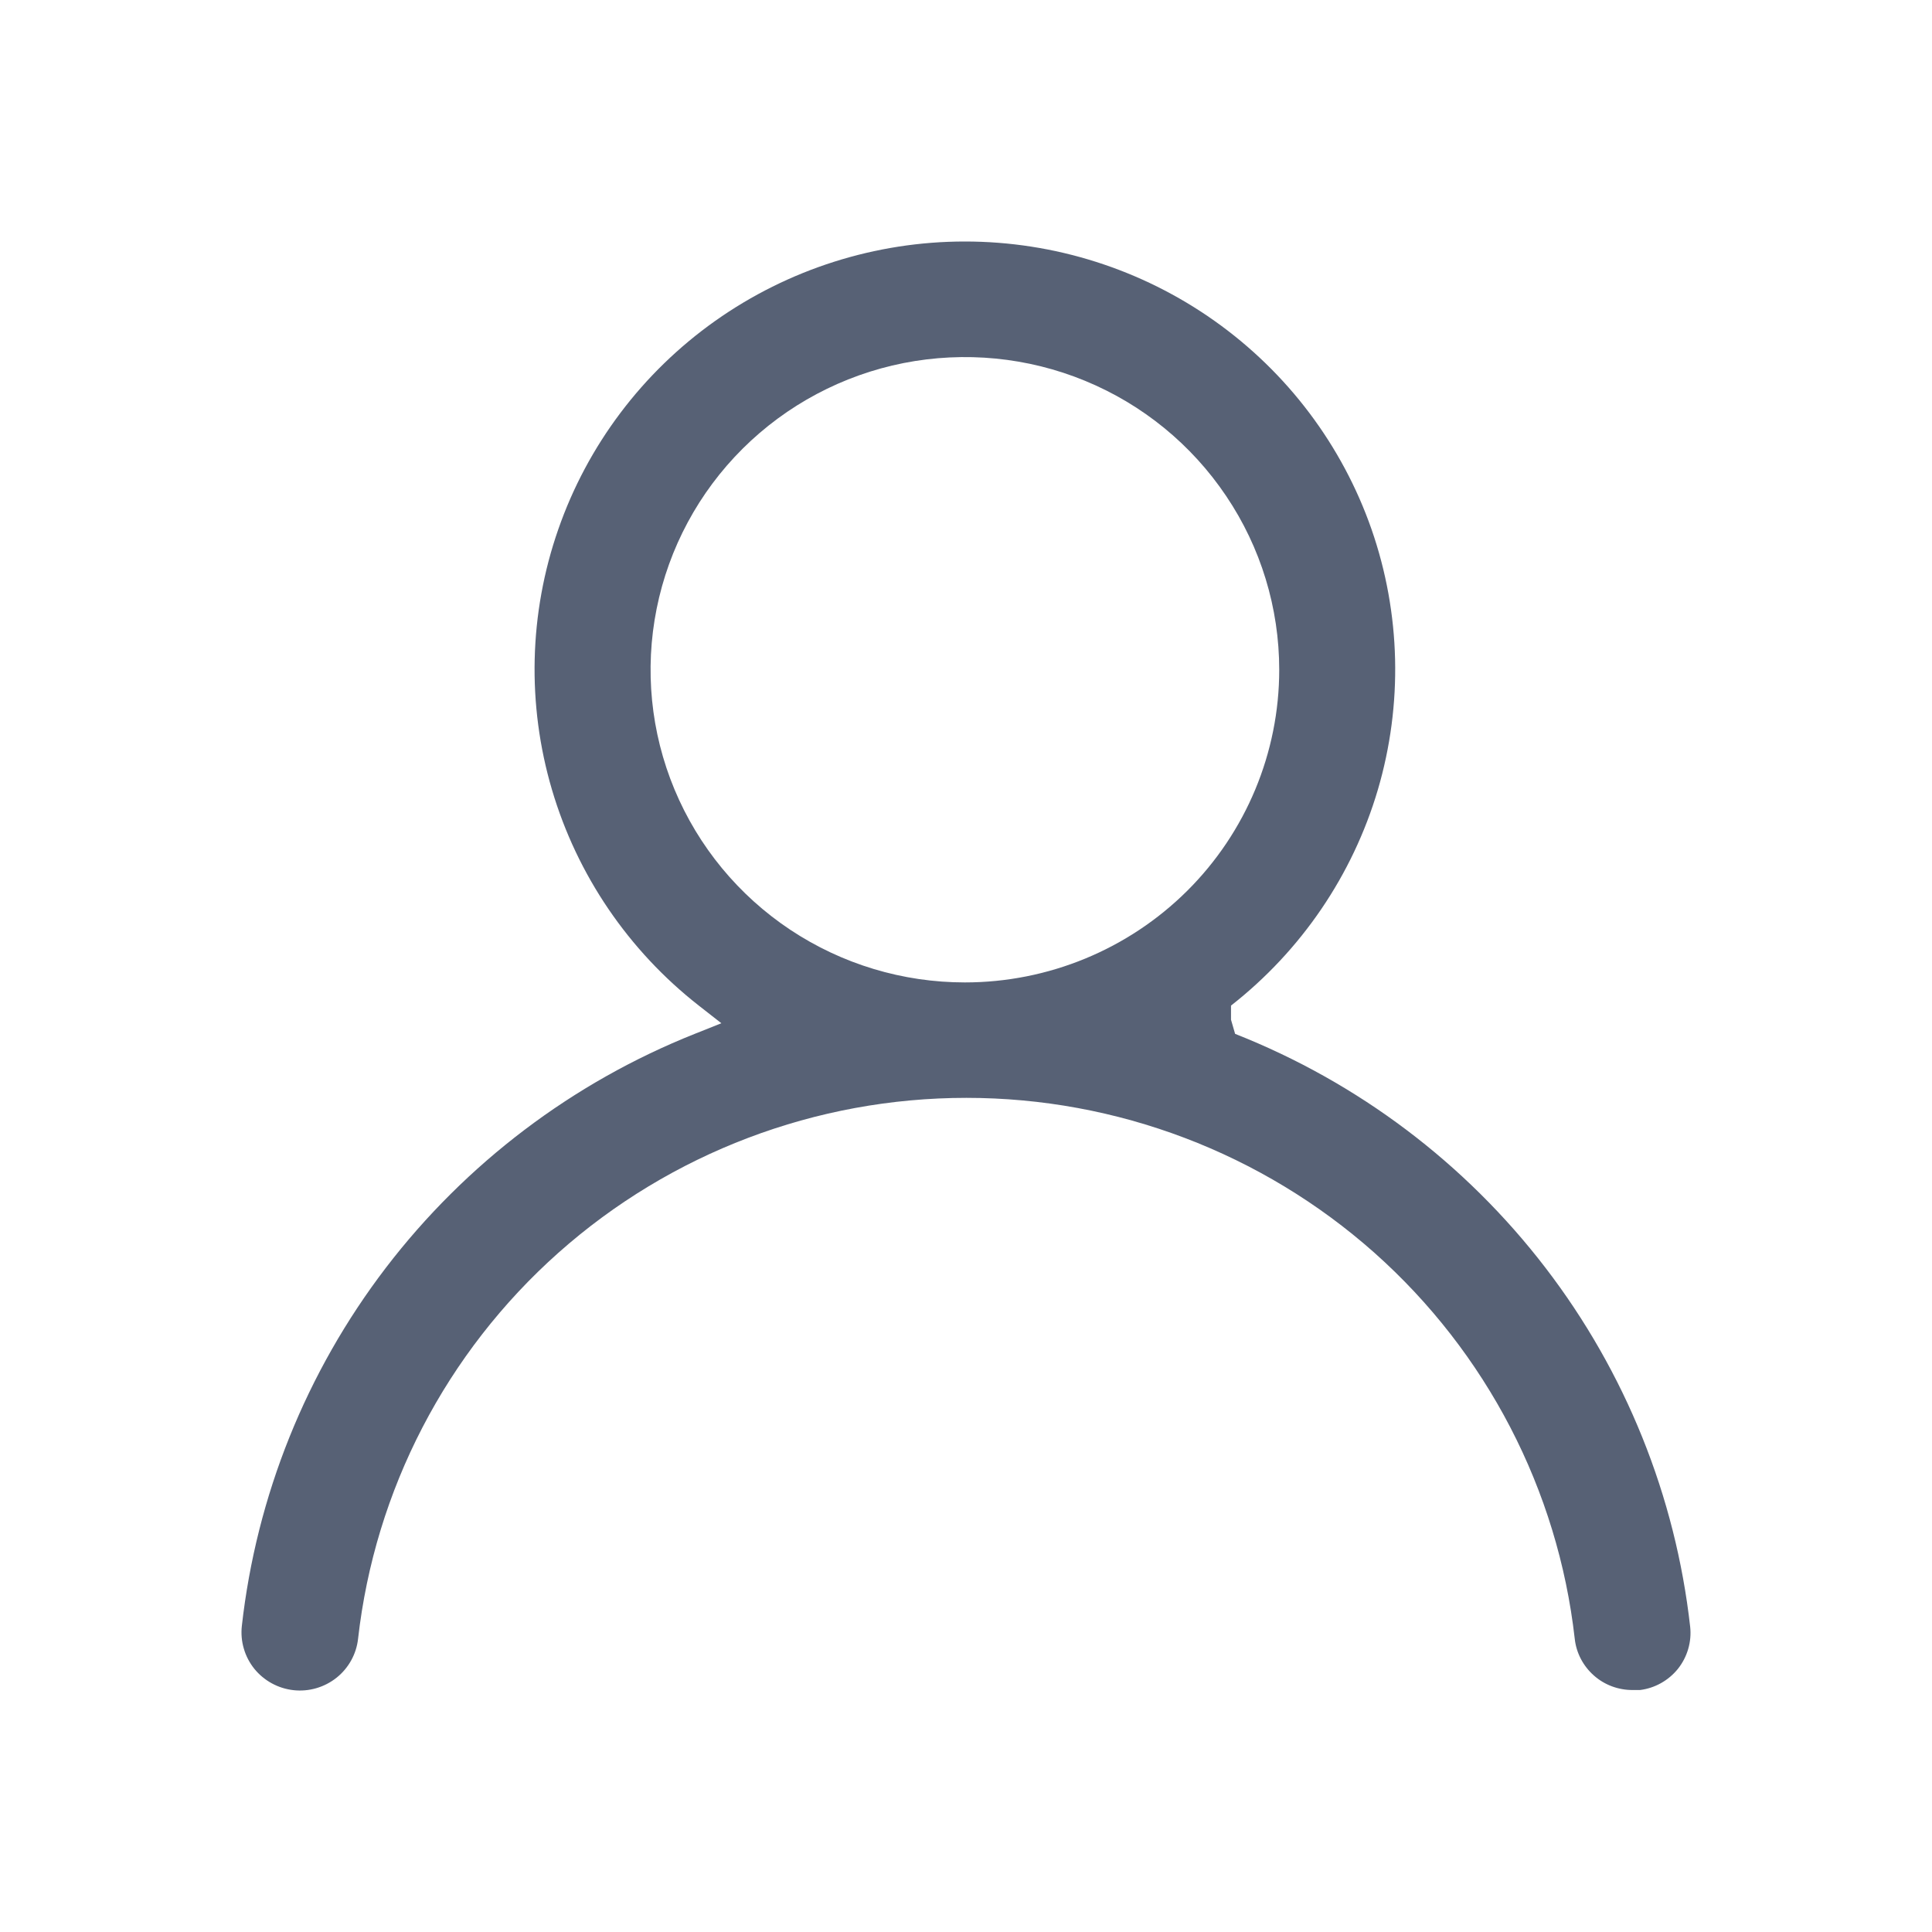<svg width="24" height="24" viewBox="0 0 24 24" fill="none" xmlns="http://www.w3.org/2000/svg">
<path fill-rule="evenodd" clip-rule="evenodd" d="M15.292 12.492C16.165 11.808 16.803 10.871 17.116 9.811C17.428 8.751 17.401 7.62 17.038 6.576C16.674 5.532 15.992 4.627 15.087 3.986C14.182 3.345 13.098 3 11.986 3C10.875 3 9.791 3.345 8.885 3.986C7.98 4.627 7.298 5.532 6.935 6.576C6.571 7.62 6.544 8.751 6.857 9.811C7.17 10.871 7.807 11.808 8.681 12.492L8.961 12.711L8.63 12.843C7.111 13.448 5.785 14.453 4.794 15.748C3.803 17.044 3.185 18.583 3.004 20.2C2.994 20.294 3.002 20.389 3.029 20.48C3.055 20.571 3.1 20.656 3.159 20.73C3.28 20.879 3.455 20.975 3.647 20.996C3.838 21.017 4.03 20.961 4.181 20.841C4.331 20.721 4.427 20.547 4.448 20.358C4.657 18.509 5.543 16.802 6.937 15.562C8.331 14.323 10.135 13.638 12.005 13.638C13.874 13.638 15.678 14.323 17.073 15.562C18.467 16.802 19.353 18.509 19.562 20.357C19.581 20.533 19.666 20.695 19.799 20.813C19.931 20.931 20.104 20.995 20.282 20.994L20.284 20.994L20.373 20.994C20.558 20.971 20.726 20.876 20.843 20.732C20.961 20.584 21.016 20.396 20.996 20.209C20.814 18.587 20.193 17.045 19.197 15.747C18.201 14.449 16.869 13.445 15.343 12.843L15.292 12.667V12.492ZM9.817 11.55C10.46 11.977 11.214 12.204 11.986 12.204C13.021 12.204 14.014 11.795 14.747 11.067C15.479 10.339 15.891 9.351 15.891 8.32C15.891 7.552 15.662 6.8 15.232 6.162C14.803 5.523 14.194 5.025 13.48 4.731C12.767 4.437 11.982 4.361 11.225 4.51C10.468 4.66 9.772 5.03 9.226 5.573C8.68 6.116 8.308 6.808 8.157 7.562C8.006 8.316 8.083 9.097 8.379 9.807C8.675 10.517 9.175 11.123 9.817 11.55Z" fill="#576175"/>
</svg>

